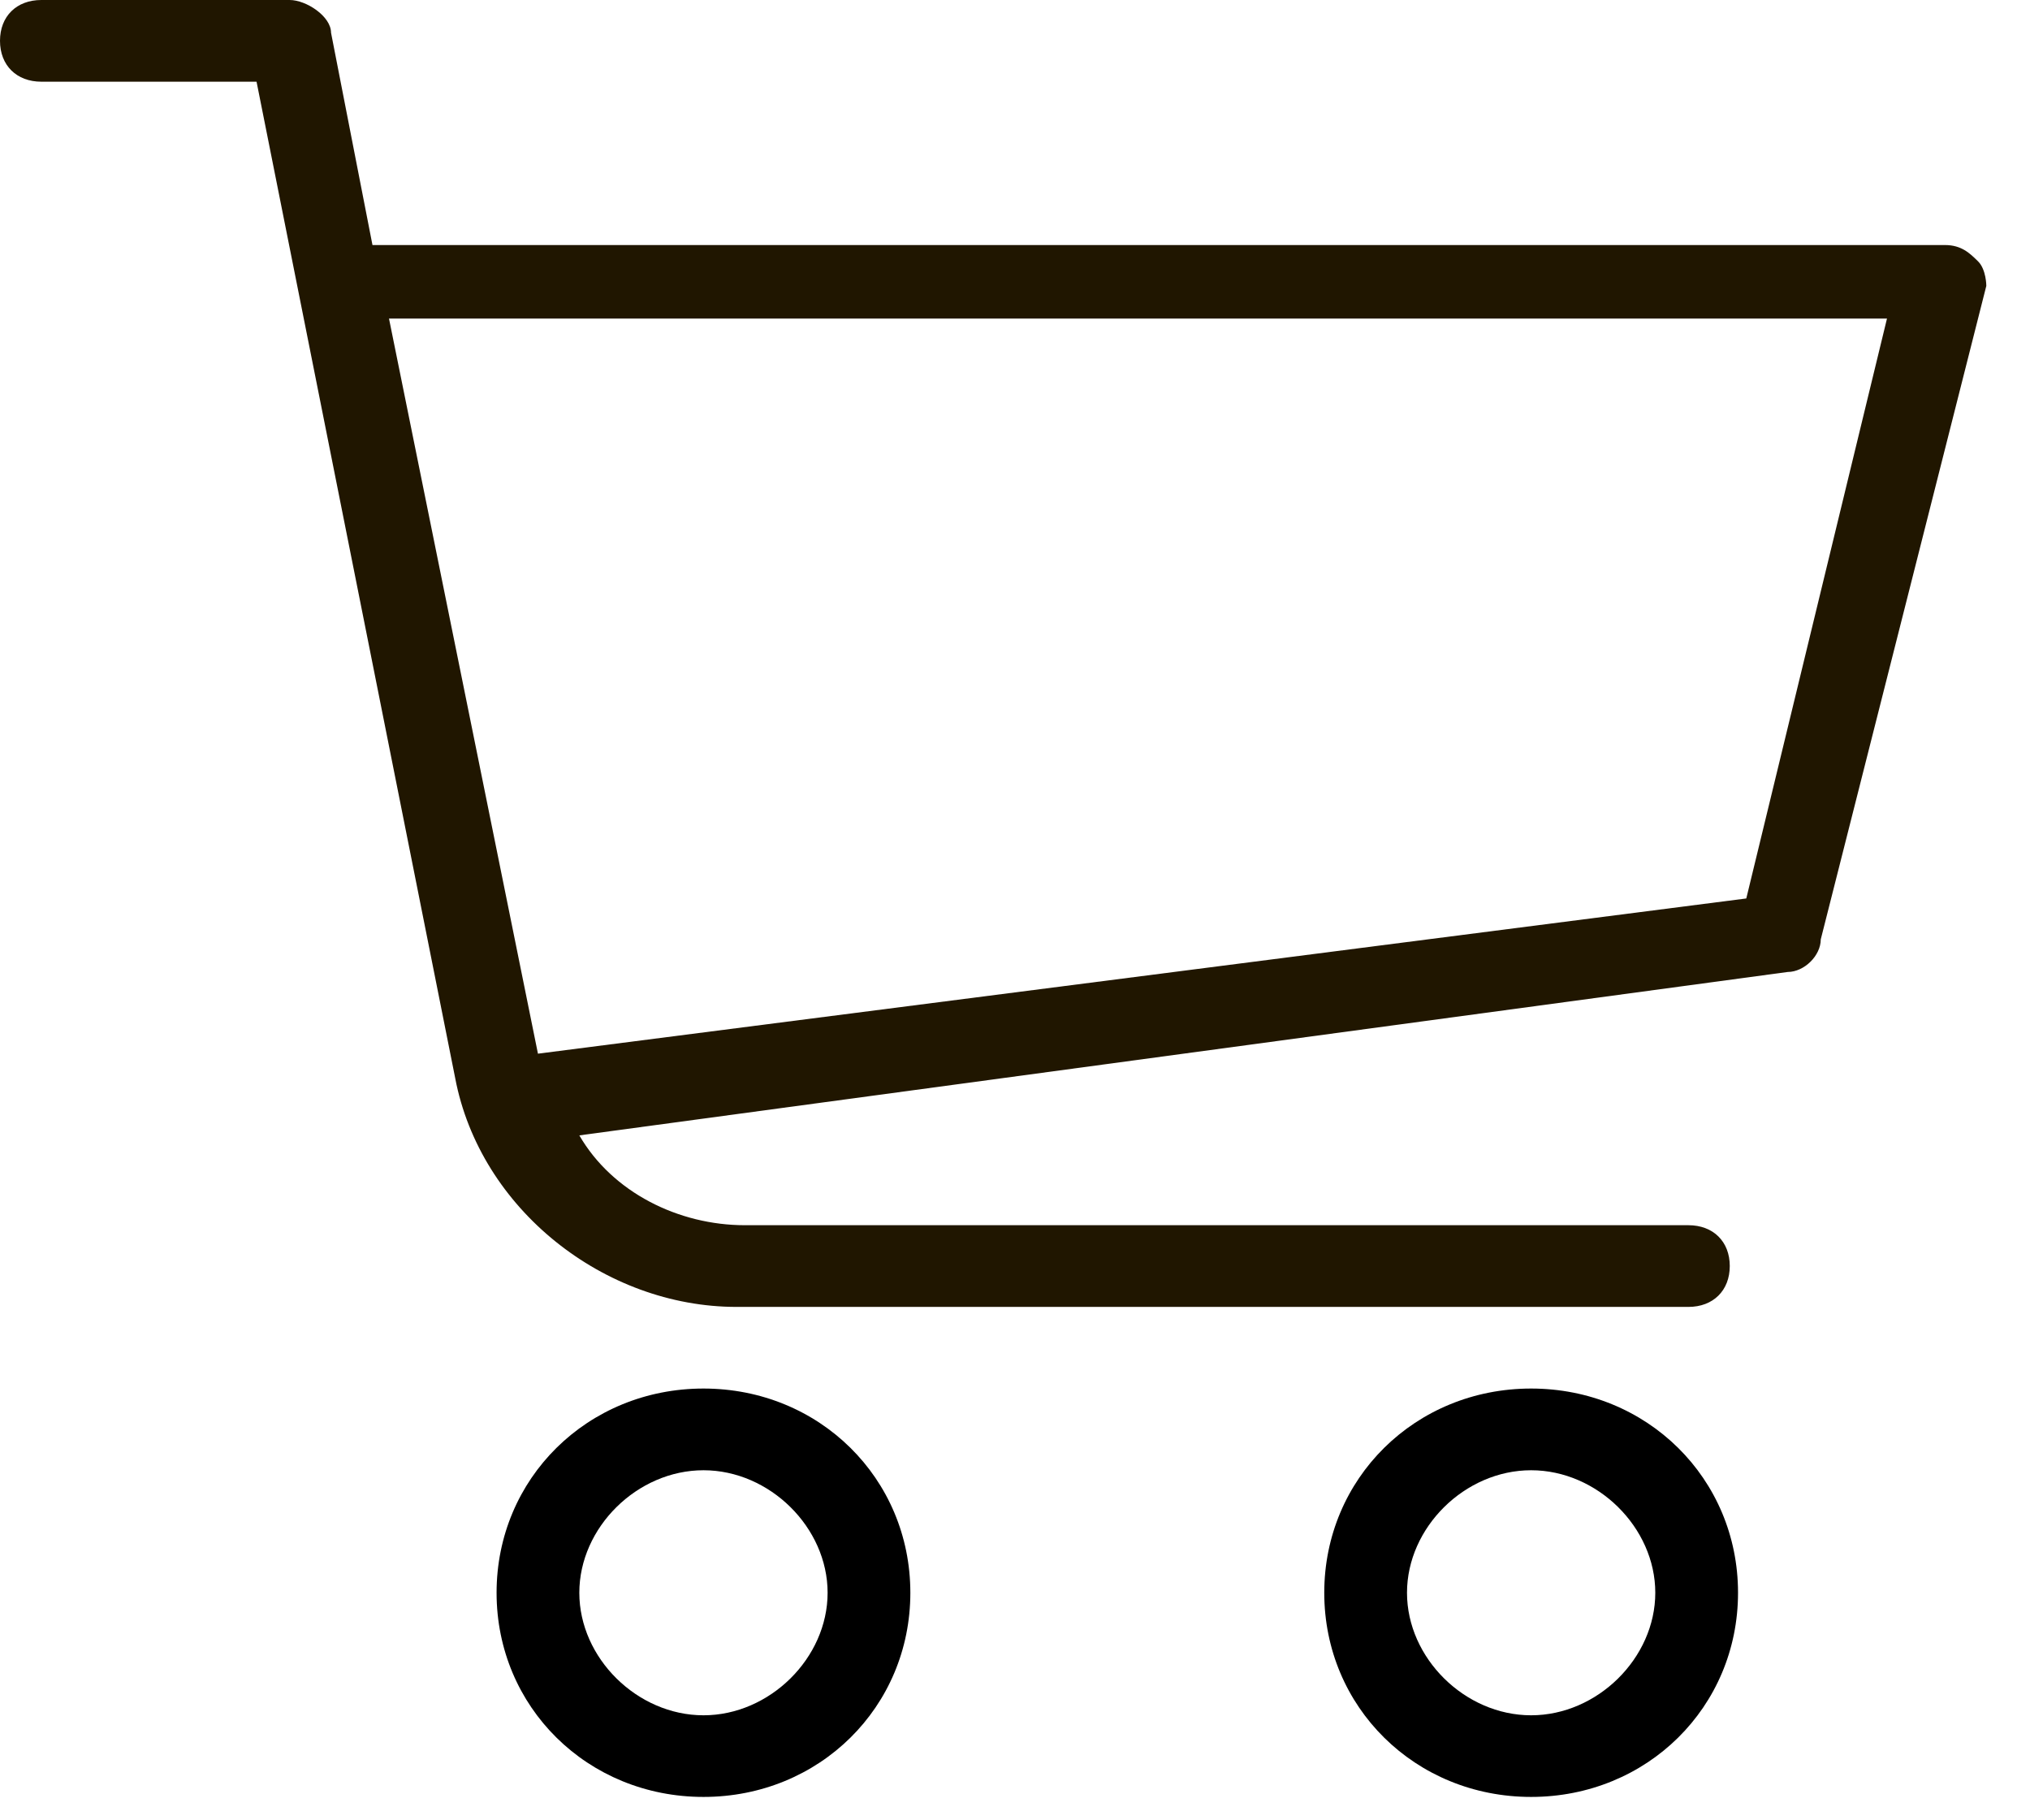 <svg width="29" height="26" viewBox="0 0 29 26" fill="none" xmlns="http://www.w3.org/2000/svg">
<path d="M28.258 3.733C28.14 3.617 28.021 3.5 27.785 3.5H5.321L4.729 0.467C4.729 0.233 4.375 9.61023e-09 4.138 9.61023e-09H0.591C0.236 -5.46779e-05 0 0.233 0 0.583C0 0.933 0.236 1.167 0.591 1.167H3.665L6.503 15.4C6.858 17.267 8.631 18.667 10.523 18.667H24.12C24.474 18.667 24.711 18.433 24.711 18.083C24.711 17.733 24.474 17.5 24.12 17.5H10.641C9.695 17.5 8.749 17.033 8.276 16.217L25.538 13.883C25.775 13.883 26.011 13.65 26.011 13.417L28.376 4.083C28.376 4.083 28.376 3.85 28.258 3.733ZM24.947 12.833L7.685 15.05L5.557 4.55H26.957L24.947 12.833Z" fill="#201600"/>
<path d="M10.05 19.833C8.394 19.833 7.094 21.117 7.094 22.75C7.094 24.383 8.394 25.666 10.05 25.666C11.705 25.666 13.005 24.383 13.005 22.75C13.005 21.117 11.705 19.833 10.05 19.833ZM10.05 24.5C9.104 24.5 8.276 23.683 8.276 22.75C8.276 21.817 9.104 21 10.05 21C10.995 21 11.823 21.817 11.823 22.75C11.823 23.683 10.995 24.5 10.05 24.5Z" fill="black"/>
<path d="M21.873 19.833C20.218 19.833 18.918 21.117 18.918 22.75C18.918 24.383 20.218 25.666 21.873 25.666C23.529 25.666 24.829 24.383 24.829 22.75C24.829 21.117 23.529 19.833 21.873 19.833ZM21.873 24.5C20.927 24.5 20.1 23.683 20.1 22.75C20.1 21.817 20.927 21 21.873 21C22.819 21 23.647 21.817 23.647 22.75C23.647 23.683 22.819 24.5 21.873 24.5Z" fill="black"/>
</svg>
